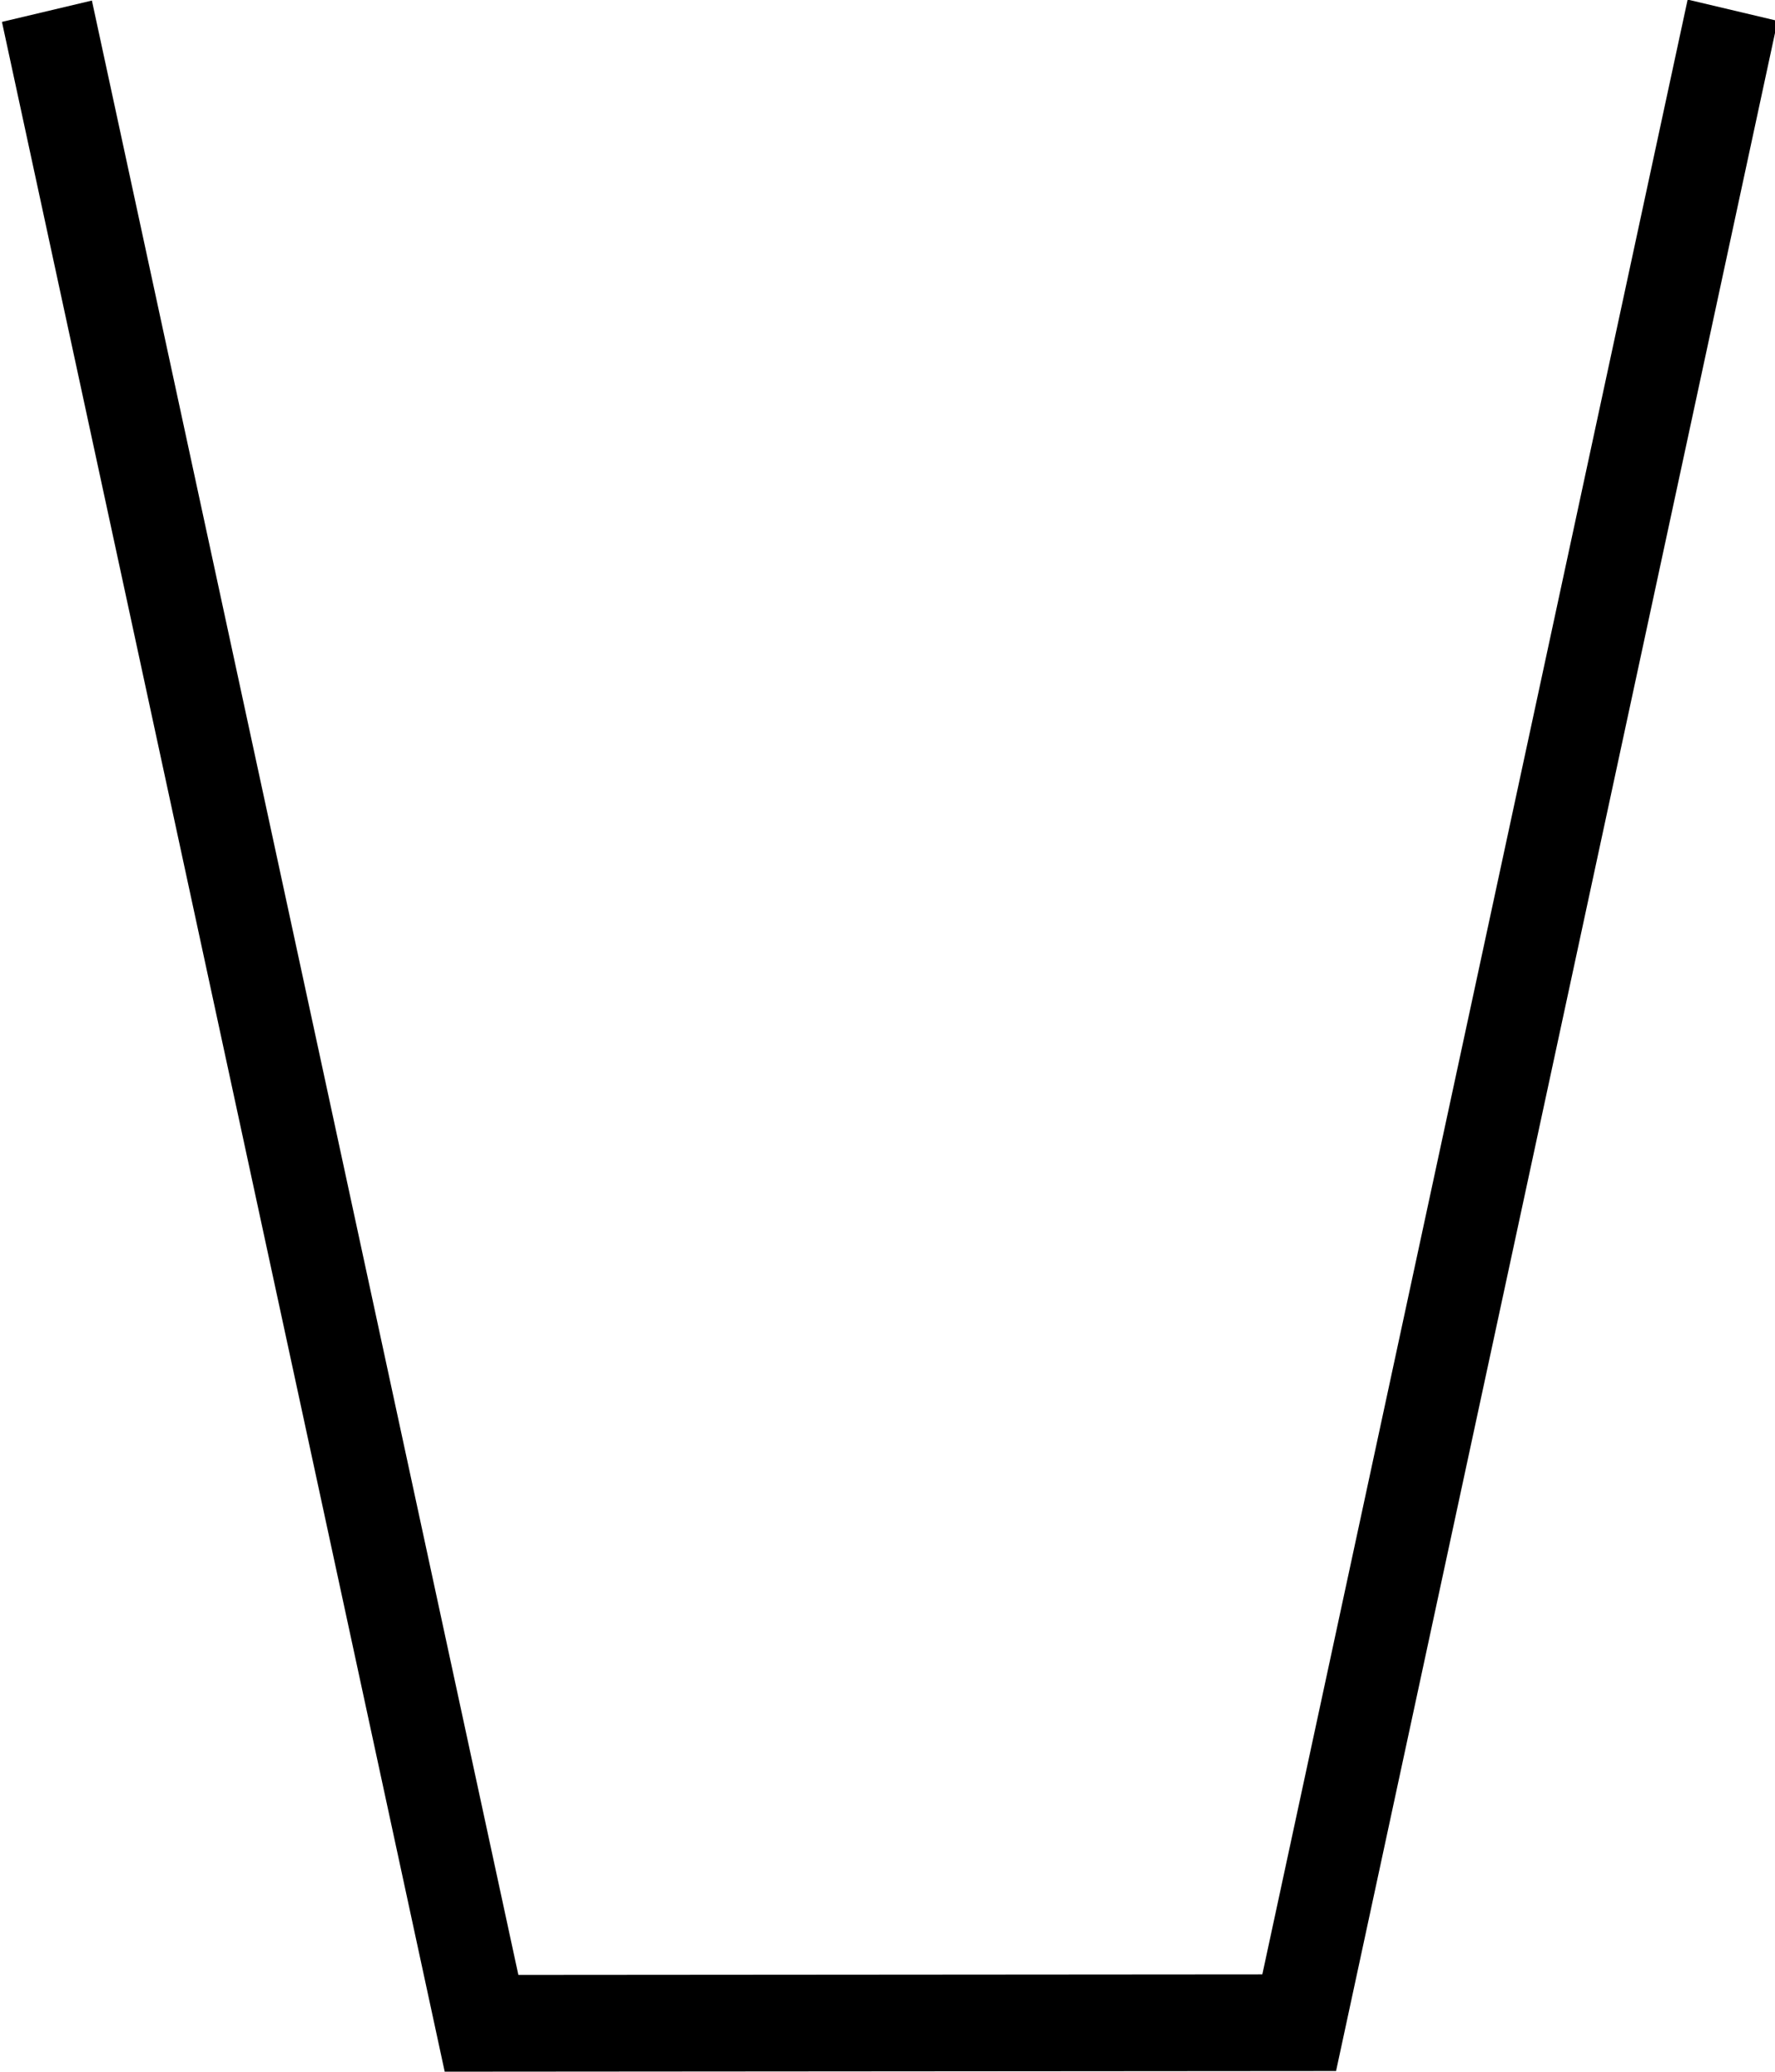 <?xml version="1.0" encoding="UTF-8" standalone="no"?>
<!-- Created with Inkscape (http://www.inkscape.org/) -->

<svg
    xmlns:dc="http://purl.org/dc/elements/1.1/"
    xmlns:cc="http://creativecommons.org/ns#"
    xmlns:rdf="http://www.w3.org/1999/02/22-rdf-syntax-ns#"
    xmlns="http://www.w3.org/2000/svg"
    xmlns:sodipodi="http://sodipodi.sourceforge.net/DTD/sodipodi-0.dtd"
    xmlns:inkscape="http://www.inkscape.org/namespaces/inkscape"
    width="300"
    height="350.075"
    viewBox="0 0 300 350.075"
    id="svg2"
    version="1.1"
    inkscape:version="0.91 r13725"
    sodipodi:docname="buket.svg">
  <defs
     id="defs4" />
  <sodipodi:namedview
     id="base"
     pagecolor="#ffffff"
     bordercolor="#666666"
     borderopacity="1.0"
     inkscape:pageopacity="0"
     inkscape:pageshadow="2"
     inkscape:zoom="5.6"
     inkscape:cx="52.669931"
     inkscape:cy="60.908715"
     inkscape:document-units="px"
     inkscape:current-layer="layer1"
     showgrid="false"
     inkscape:snap-intersection-paths="true"
     inkscape:object-paths="false"
     fit-margin-top="0"
     fit-margin-left="0"
     fit-margin-right="0"
     fit-margin-bottom="0"
     inkscape:window-width="1920"
     inkscape:window-height="1018"
     inkscape:window-x="-8"
     inkscape:window-y="-8"
     inkscape:window-maximized="1"
     borderlayer="false"
     units="px" />
  <g
     inkscape:label="Camada 1"
     inkscape:groupmode="layer"
     id="layer1"
     transform="translate(-5.84,-144.415)">
    <g
       id="g4148"
       transform="matrix(3.91,0,0,3.991,-889.104,-1393.895)"
       style="stroke-width:4.039;stroke-miterlimit:4;stroke-dasharray:none">
      <path
         sodipodi:nodetypes="cccc"
         inkscape:connector-curvature="0"
         id="path4143"
         d="m 306.51,387.921 -18.785,83.191 -36.288,0.026 -18.836,-83.175"
         inkscape:transform-center-y="-7.9337256"
         inkscape:transform-center-x="1.1194999"
         style="fill:#000000;fill-opacity:0;fill-rule:nonzero;stroke:#000000;stroke-width:4.093;stroke-linecap:square;stroke-linejoin:miter;stroke-miterlimit:4;stroke-dasharray:none;stroke-opacity:1"
         transform="matrix(0.974,0,0,1,4.801,-0.047)" />
    </g>
  </g>
</svg>
